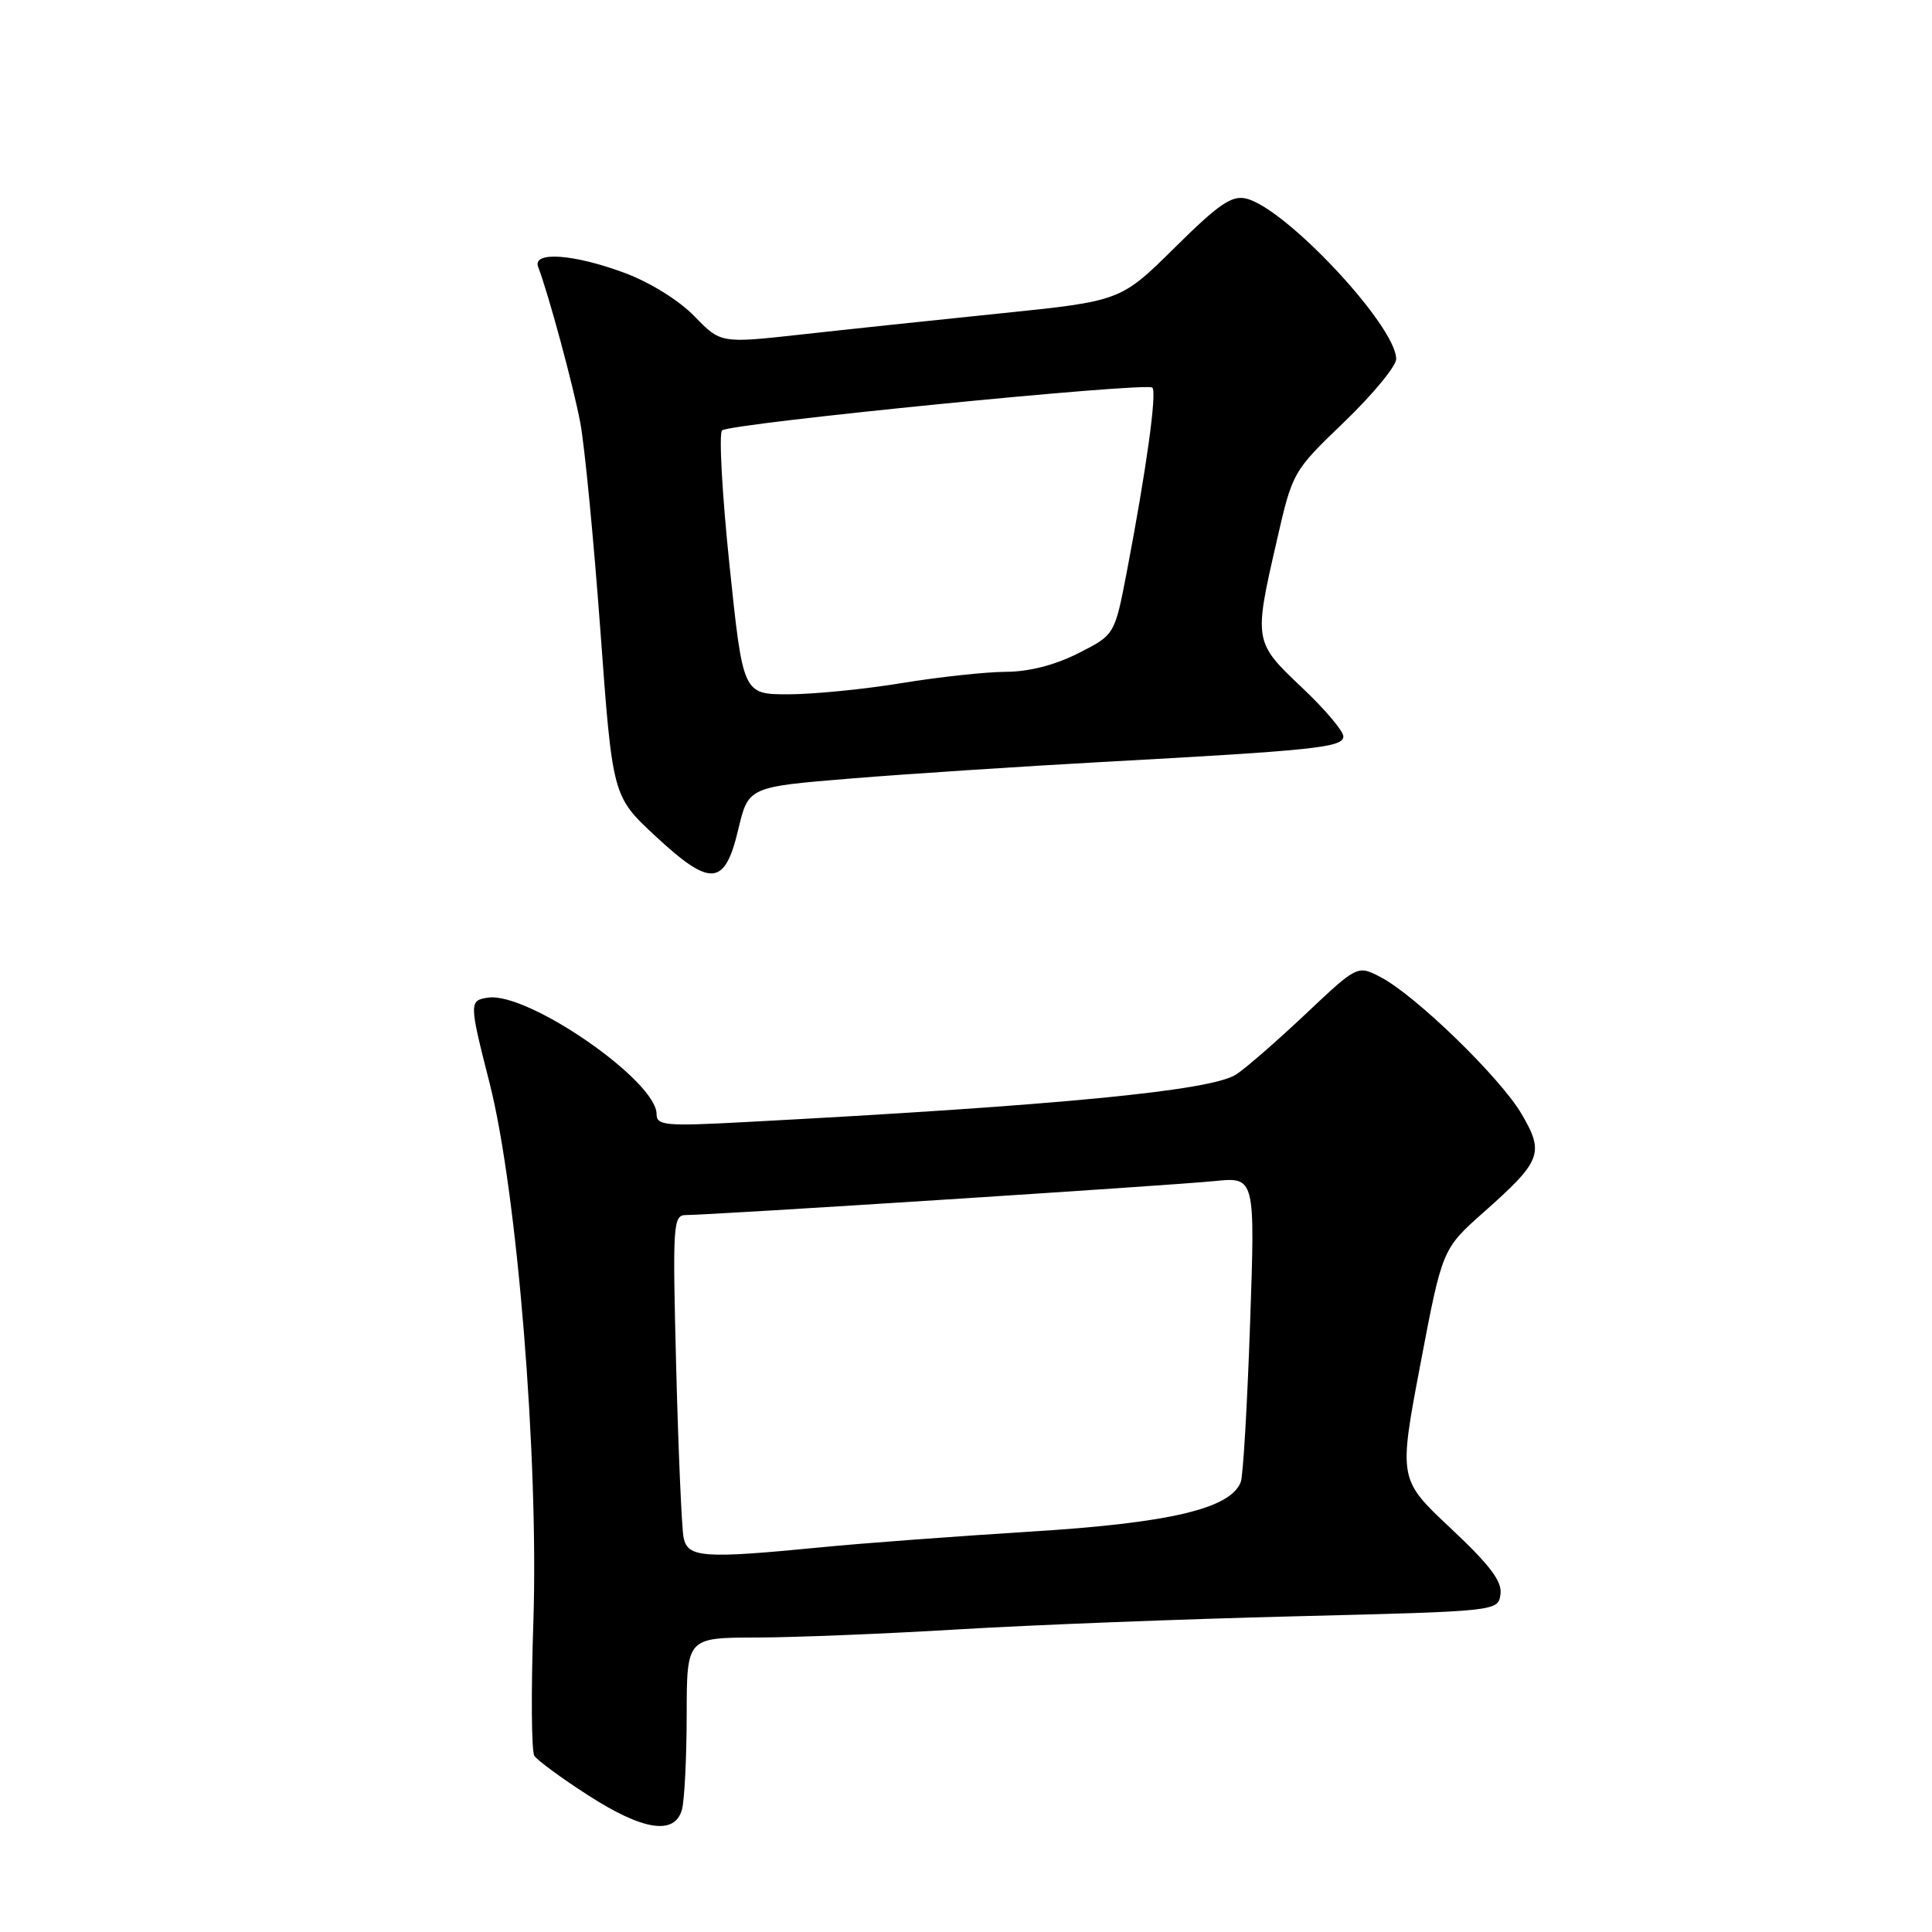 <?xml version="1.0" encoding="UTF-8" standalone="no"?>
<!DOCTYPE svg PUBLIC "-//W3C//DTD SVG 1.1//EN" "http://www.w3.org/Graphics/SVG/1.1/DTD/svg11.dtd" >
<svg xmlns="http://www.w3.org/2000/svg" xmlns:xlink="http://www.w3.org/1999/xlink" version="1.1" viewBox="0 0 256 256">
 <g >
 <path fill="currentColor"
d=" M 90.37 239.75 C 90.70 238.51 90.98 232.89 90.99 227.25 C 91.00 217.00 91.00 217.00 100.25 216.98 C 105.34 216.97 117.38 216.48 127.00 215.90 C 136.62 215.32 156.65 214.54 171.50 214.17 C 198.50 213.50 198.50 213.50 198.82 211.25 C 199.06 209.54 197.44 207.40 192.23 202.51 C 185.32 196.02 185.32 196.02 188.21 180.76 C 191.11 165.50 191.11 165.50 196.57 160.65 C 204.27 153.82 204.66 152.81 201.62 147.61 C 198.78 142.77 187.51 131.83 182.91 129.46 C 179.87 127.88 179.87 127.88 172.95 134.41 C 169.15 137.99 165.02 141.59 163.77 142.39 C 160.43 144.53 140.21 146.49 98.75 148.68 C 88.14 149.25 87.00 149.14 87.00 147.62 C 87.00 143.21 69.97 131.44 64.69 132.19 C 62.15 132.55 62.15 132.84 64.87 143.50 C 68.53 157.87 71.40 193.30 70.67 215.03 C 70.36 224.12 70.42 232.05 70.80 232.65 C 71.19 233.25 74.38 235.60 77.91 237.87 C 85.22 242.59 89.44 243.22 90.37 239.75 Z  M 97.83 109.88 C 99.17 104.27 99.17 104.27 112.83 103.15 C 120.35 102.54 135.28 101.56 146.00 100.97 C 174.38 99.42 178.00 99.04 178.00 97.57 C 178.00 96.86 175.53 93.95 172.50 91.09 C 166.16 85.09 166.13 84.94 169.14 71.83 C 171.27 62.50 171.27 62.50 178.14 55.89 C 181.91 52.26 185.00 48.51 185.00 47.57 C 185.00 43.22 170.47 27.66 165.16 26.32 C 163.23 25.84 161.53 27.00 155.66 32.81 C 148.50 39.89 148.50 39.89 132.61 41.52 C 123.87 42.42 111.94 43.68 106.11 44.33 C 95.50 45.50 95.50 45.50 92.00 41.89 C 89.96 39.79 86.09 37.39 82.71 36.14 C 75.96 33.64 70.51 33.27 71.31 35.37 C 72.66 38.89 75.95 51.05 76.89 56.00 C 77.46 59.02 78.66 71.40 79.55 83.50 C 81.16 105.50 81.16 105.50 86.83 110.77 C 94.18 117.60 96.04 117.45 97.83 109.88 Z  M 90.58 203.75 C 90.33 202.51 89.89 192.39 89.60 181.25 C 89.11 162.10 89.18 161.00 90.91 161.00 C 94.19 161.00 155.35 157.07 160.91 156.50 C 166.32 155.95 166.32 155.95 165.64 175.44 C 165.27 186.15 164.72 195.58 164.41 196.37 C 163.05 199.91 154.99 201.81 136.50 202.95 C 126.60 203.57 114.06 204.50 108.64 205.04 C 93.19 206.55 91.12 206.40 90.58 203.75 Z  M 96.66 74.87 C 95.68 65.44 95.24 57.41 95.68 57.03 C 96.77 56.09 151.94 50.61 152.69 51.36 C 153.32 51.99 151.90 62.22 149.30 75.81 C 147.70 84.12 147.70 84.12 142.88 86.56 C 139.80 88.12 136.34 89.01 133.28 89.02 C 130.65 89.03 124.45 89.70 119.50 90.51 C 114.55 91.33 107.79 91.99 104.48 92.00 C 98.45 92.00 98.45 92.00 96.66 74.87 Z "/>
</g>
</svg>